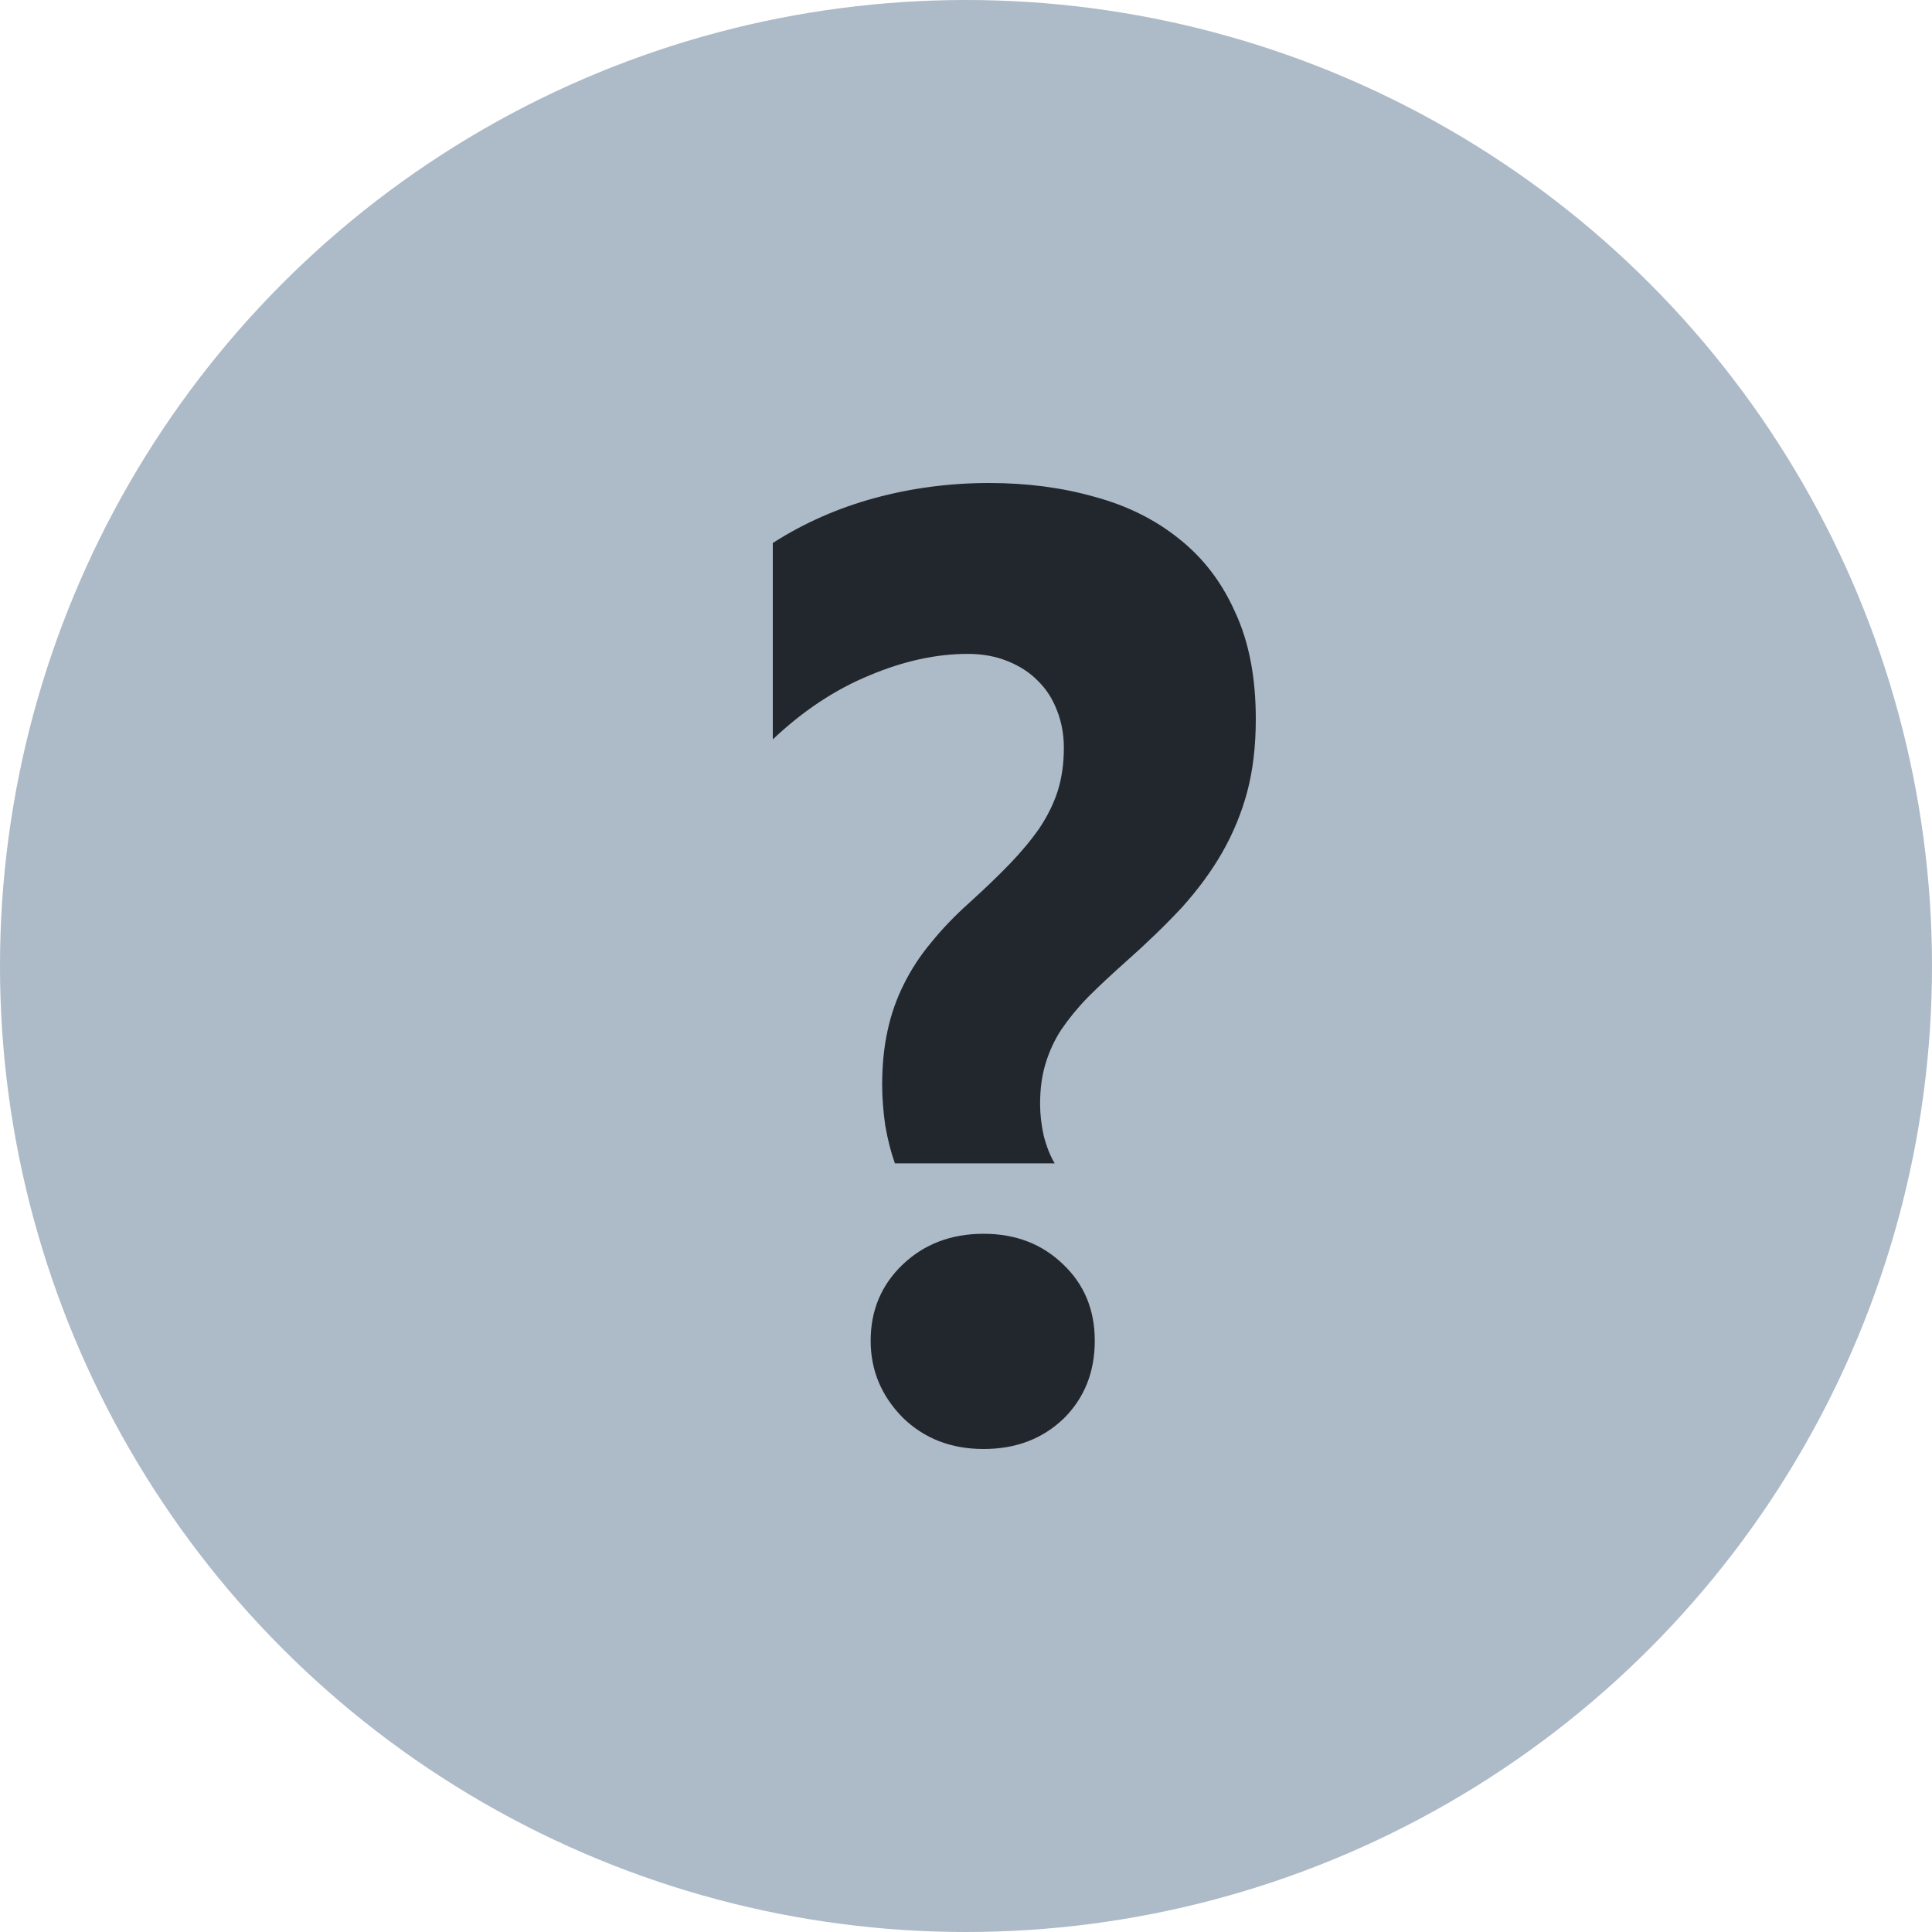 <svg width="20" height="20" viewBox="0 0 20 20" fill="none" xmlns="http://www.w3.org/2000/svg">
<circle cx="10" cy="10" r="10" fill="#ADBAC7"/>
<path d="M9.264 12.043C9.222 11.925 9.189 11.795 9.164 11.651C9.143 11.502 9.132 11.363 9.132 11.232C9.132 11.025 9.151 10.836 9.189 10.665C9.226 10.494 9.283 10.334 9.358 10.186C9.434 10.033 9.528 9.889 9.642 9.754C9.755 9.614 9.887 9.477 10.038 9.342C10.197 9.198 10.335 9.065 10.453 8.943C10.574 8.817 10.677 8.693 10.761 8.572C10.845 8.446 10.908 8.318 10.95 8.187C10.992 8.052 11.013 7.903 11.013 7.741C11.013 7.602 10.989 7.474 10.943 7.357C10.897 7.235 10.83 7.131 10.742 7.046C10.658 6.96 10.553 6.893 10.428 6.843C10.306 6.794 10.17 6.769 10.019 6.769C9.692 6.769 9.352 6.843 9 6.992C8.648 7.136 8.314 7.357 8 7.654V5.621C8.323 5.414 8.675 5.259 9.057 5.155C9.438 5.052 9.832 5 10.239 5C10.629 5 10.992 5.047 11.327 5.142C11.662 5.232 11.954 5.376 12.201 5.574C12.453 5.772 12.648 6.026 12.786 6.337C12.929 6.643 13 7.012 13 7.444C13 7.719 12.971 7.969 12.912 8.194C12.853 8.414 12.767 8.624 12.654 8.822C12.541 9.02 12.4 9.211 12.233 9.396C12.065 9.576 11.872 9.763 11.654 9.956C11.507 10.087 11.377 10.208 11.264 10.321C11.155 10.433 11.063 10.546 10.987 10.658C10.916 10.766 10.862 10.883 10.824 11.009C10.786 11.131 10.767 11.271 10.767 11.428C10.767 11.536 10.78 11.646 10.805 11.759C10.834 11.871 10.872 11.966 10.918 12.043H9.264ZM10.182 15C9.847 15 9.568 14.892 9.346 14.676C9.124 14.451 9.013 14.185 9.013 13.879C9.013 13.564 9.124 13.301 9.346 13.089C9.568 12.878 9.847 12.772 10.182 12.772C10.514 12.772 10.788 12.878 11.006 13.089C11.224 13.296 11.333 13.559 11.333 13.879C11.333 14.203 11.226 14.471 11.013 14.683C10.794 14.894 10.518 15 10.182 15Z" fill="#22272E"/>
</svg>
